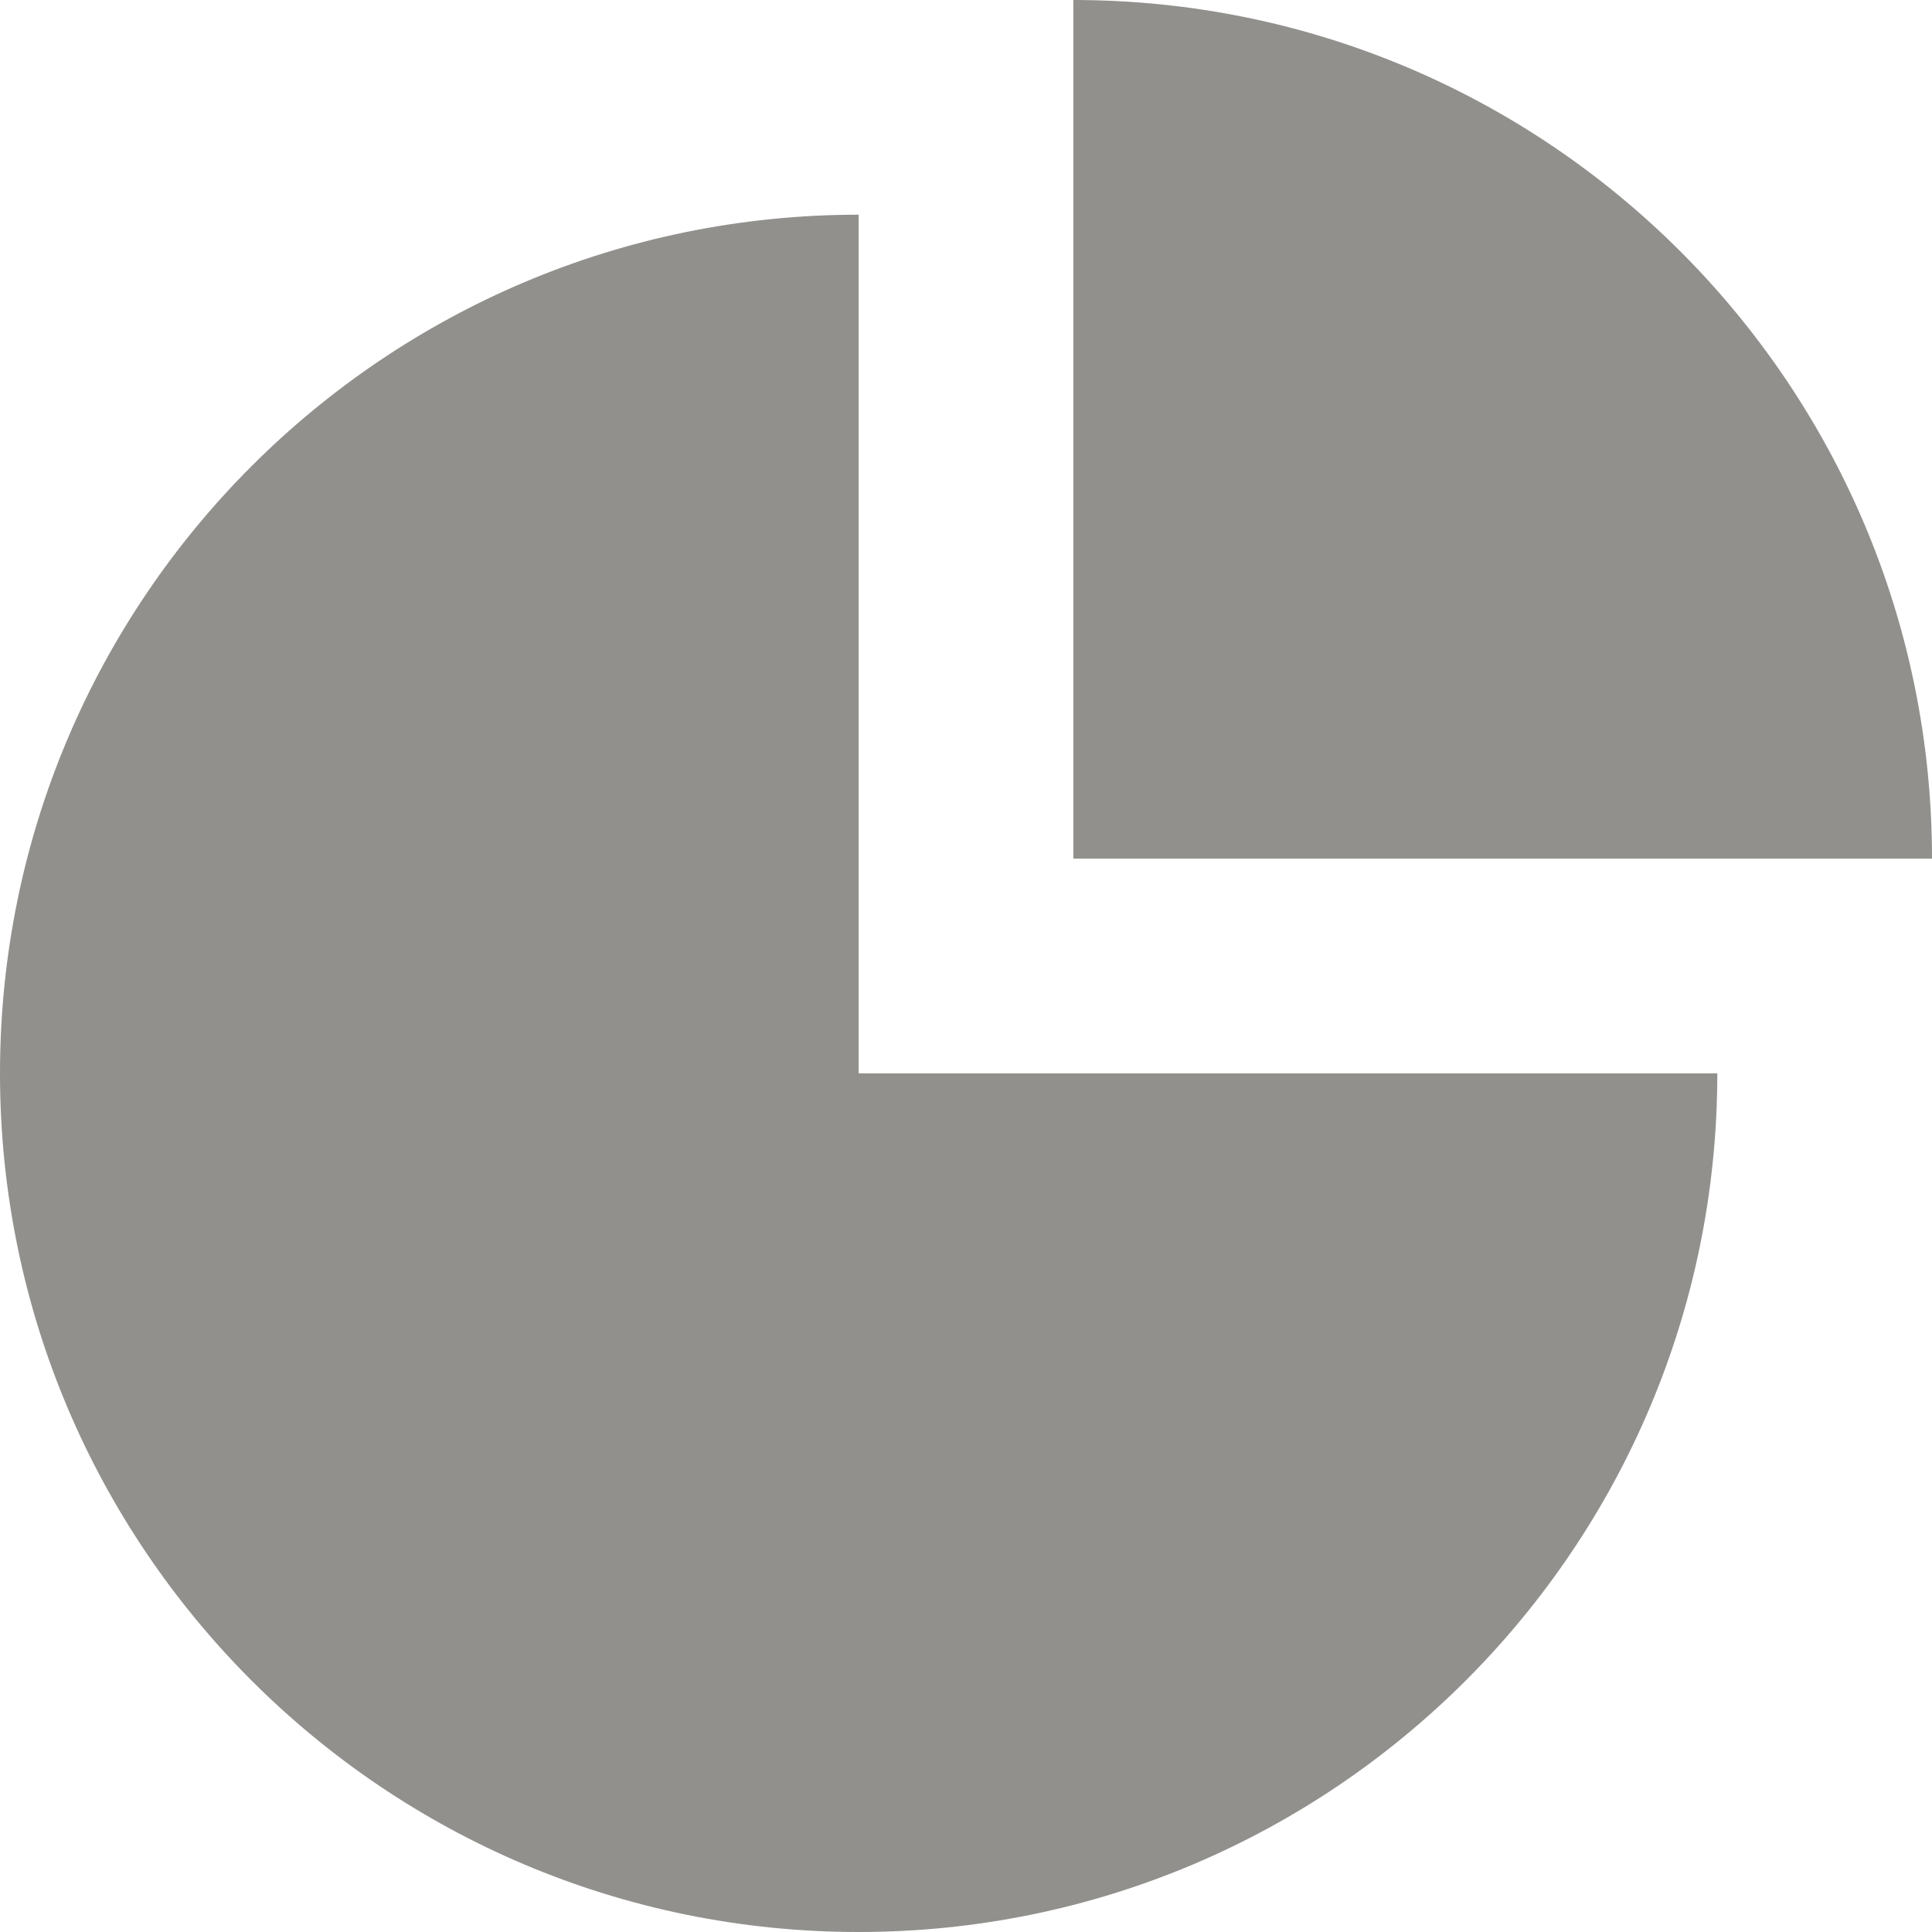 <!-- Generated by IcoMoon.io -->
<svg version="1.1" xmlns="http://www.w3.org/2000/svg" width="32" height="32" viewBox="0 0 32 32">
<title>as-chart_fill-1</title>
<path fill="#91908d" d="M17.778 0v14.222h14.222c0-7.854-6.368-14.222-14.222-14.222zM14.222 17.778h14.222c0 7.854-6.368 14.222-14.222 14.222s-14.222-6.368-14.222-14.222c0-7.854 6.368-14.222 14.222-14.222v14.222z"></path>
</svg>
